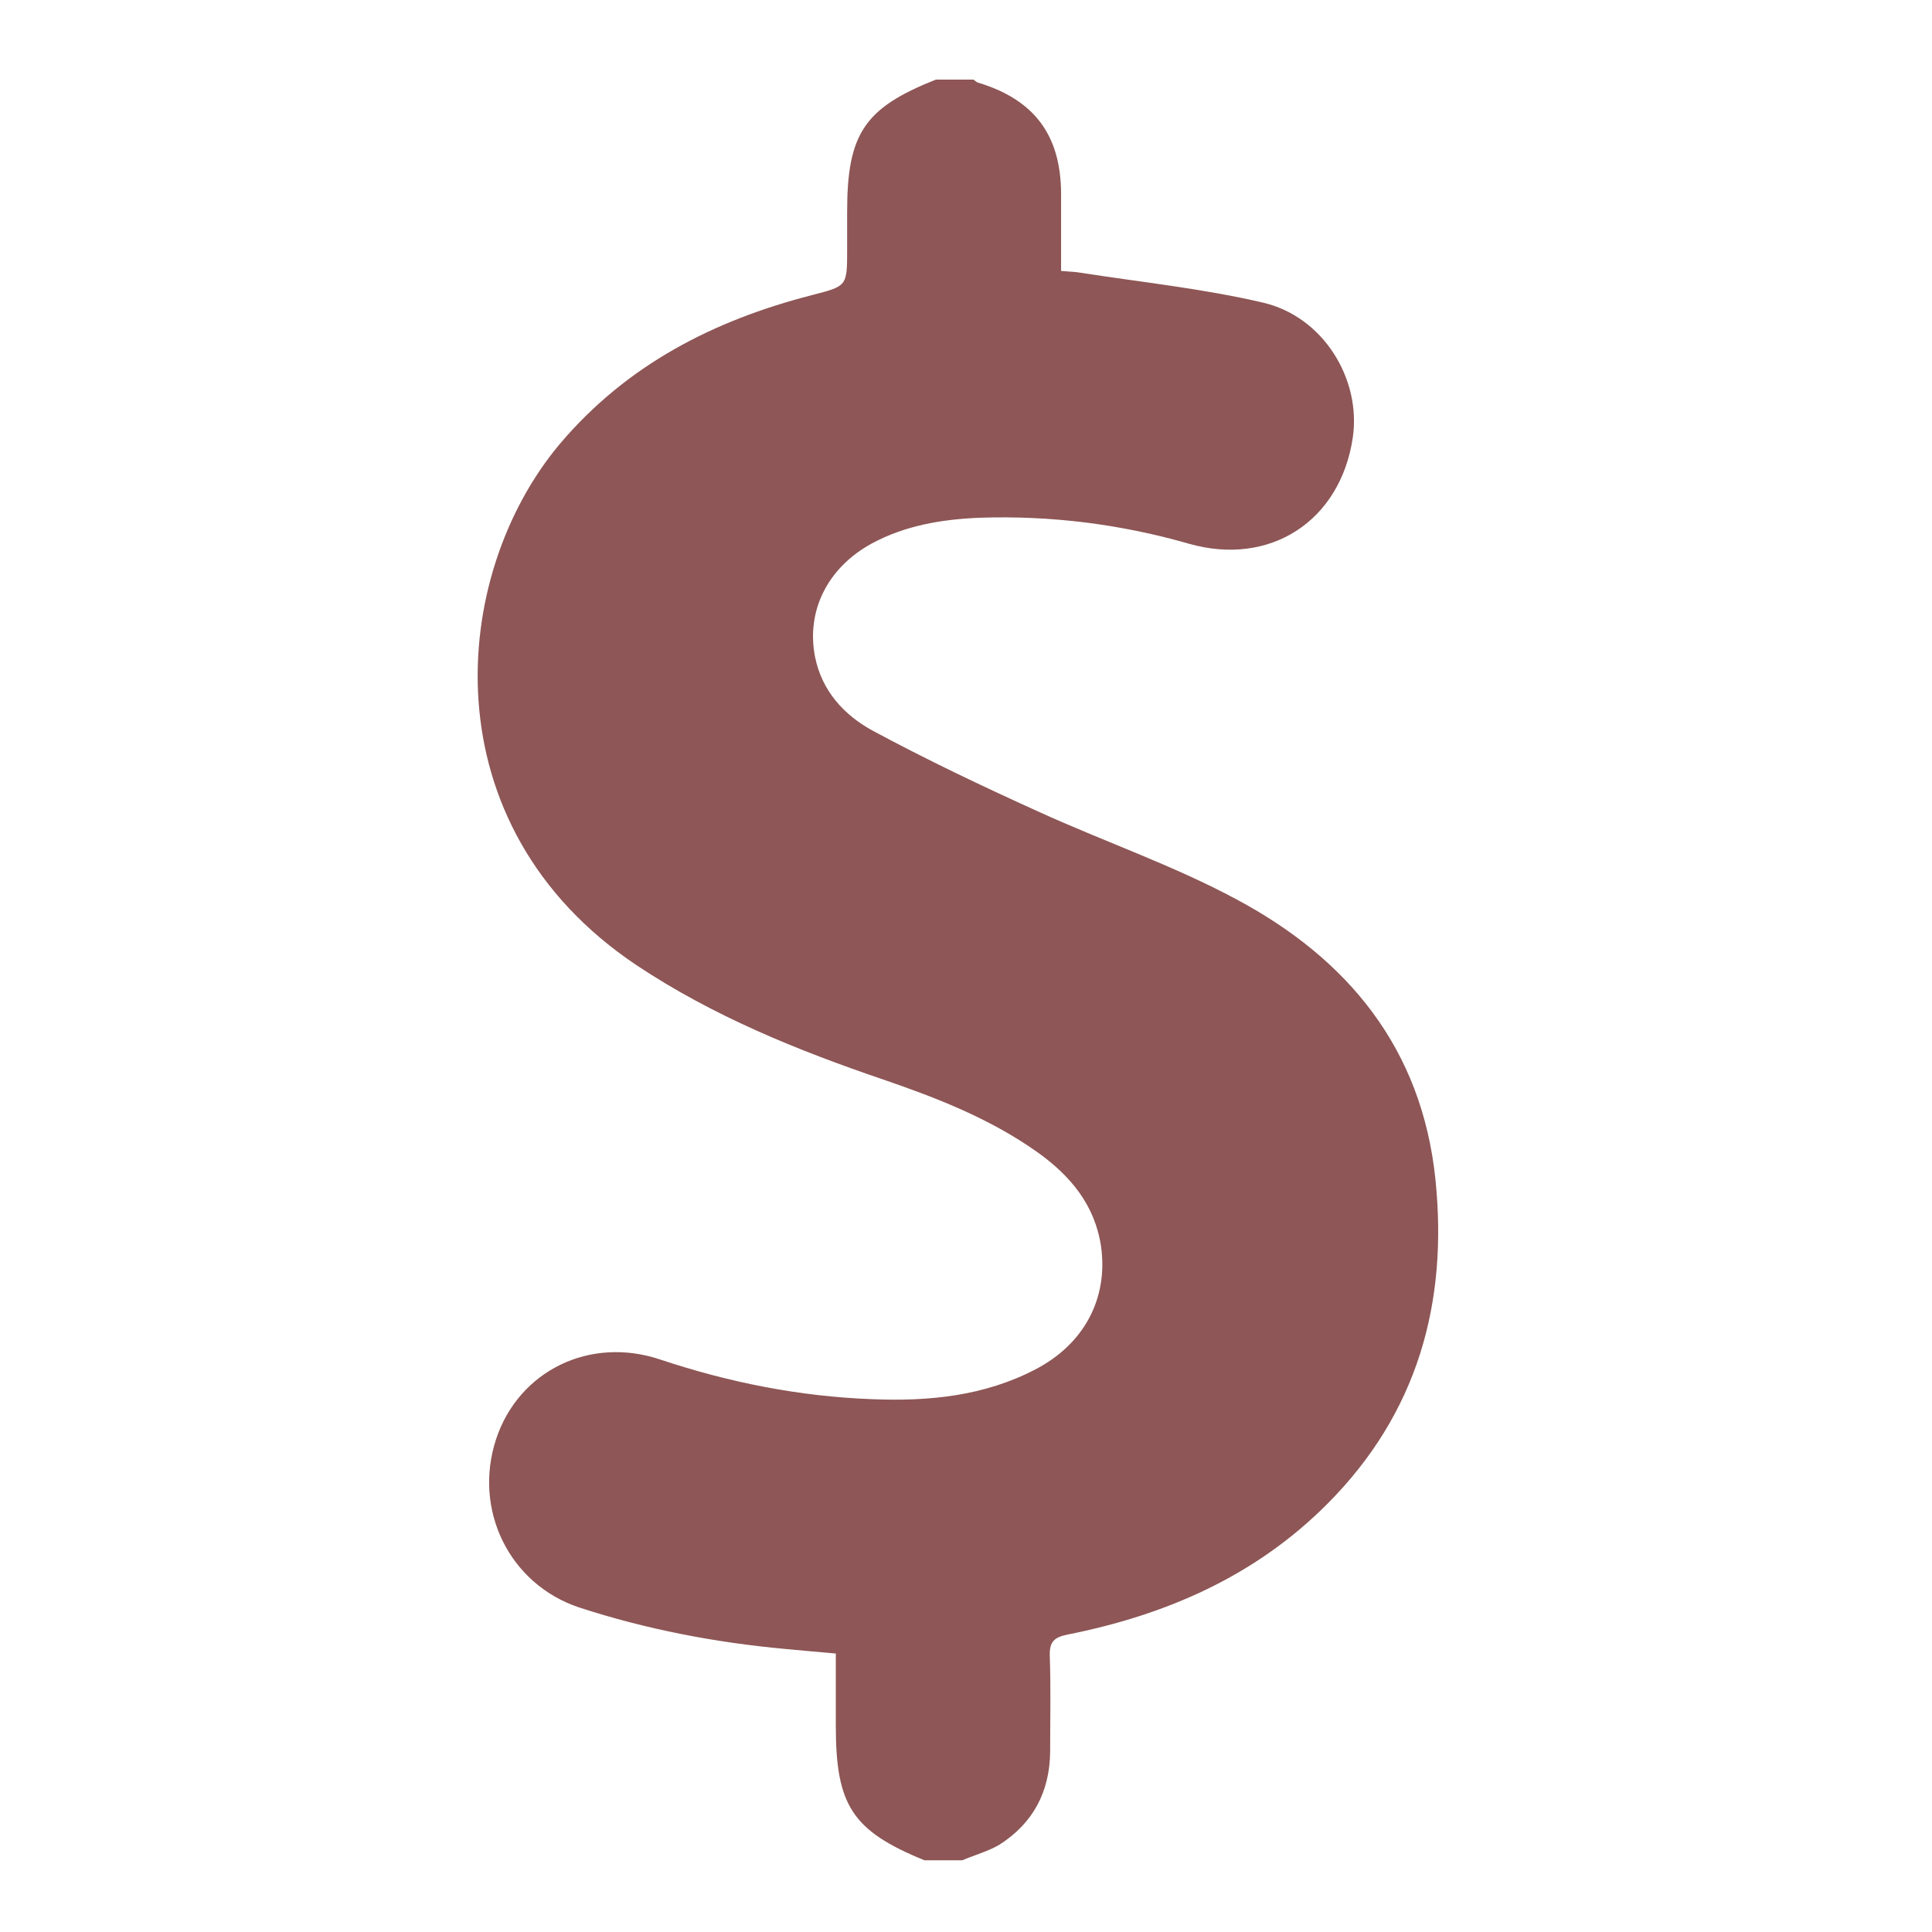 <?xml version="1.0" encoding="utf-8"?>
<!-- Generator: Adobe Illustrator 21.0.2, SVG Export Plug-In . SVG Version: 6.00 Build 0)  -->
<svg version="1.1" id="Слой_1" xmlns="http://www.w3.org/2000/svg" xmlns:xlink="http://www.w3.org/1999/xlink" x="0px" y="0px"
	 viewBox="0 0 512 512" style="enable-background:new 0 0 512 512;" xml:space="preserve">
<style type="text/css">
	.st0{fill:none;}
	.st1{fill:none;enable-background:new    ;}
	.st3 {fill:#8e5656;}
</style>
<g>
	<path class="st3" d="M255,493c-3.3,0-6.7,0-10,0c-19.1-7.8-23.5-14.5-23.5-35.6c0-6.3,0-12.6,0-19.2c-4.7-0.4-9-0.8-13.3-1.2
		c-18.6-1.7-36.9-5.2-54.7-11c-18.6-6.2-28.2-26-22-44.7c6-18,24.8-27.3,43.5-21c18.3,6.1,37,9.8,56.2,10.5
		c14.9,0.6,29.6-0.8,43.2-7.9c12.9-6.7,19.3-18.8,17.4-32.5c-1.6-11-8.1-18.8-16.8-25c-12.5-8.9-26.6-14.4-40.9-19.3
		c-22.9-7.8-45.1-16.8-65.4-30.3c-55.3-37-49.6-103.4-20.3-138.2c17.7-20.9,40.7-32.7,66.8-39.4c9.3-2.4,9.3-2.3,9.3-12.1
		c0-3.3,0-6.7,0-10c0-20.7,4.6-27.5,23.5-35c3.3,0,6.7,0,10,0c0.4,0.3,0.8,0.7,1.2,0.8c14.9,4.5,21.9,13.9,22,29.3
		c0,6.8,0,13.6,0,20.6c2.1,0.2,3.7,0.2,5.3,0.5c16.1,2.5,32.4,4.2,48.2,7.9c16,3.7,26.1,20.3,23.8,35.8
		c-3.3,22.1-21.9,34.2-43.4,28.1c-18.1-5.2-36.5-7.5-55.3-6.9c-10,0.4-19.9,2-28.9,6.9c-11.6,6.4-17.3,17.8-14.9,30
		c1.8,9,7.7,15.4,15.2,19.5c14.3,7.7,29,14.7,43.8,21.4c17.5,8,35.9,14.3,52.8,23.4c29.5,15.8,49,39.5,52.6,74.1
		c3.4,32.9-4.8,62.1-28.6,86c-19.1,19.2-42.8,29.5-69,34.7c-3.4,0.7-4.7,1.9-4.6,5.5c0.3,8.5,0.1,17,0.1,25.5
		c-0.1,10.6-4.5,19-13.5,24.7C261.9,490.6,258.3,491.6,255,493z"/>
	<path class="st0" d="M255,493c3.3-1.4,6.9-2.4,10-4.3c9-5.6,13.4-14,13.5-24.7c0.1-8.5,0.2-17-0.1-25.5c-0.1-3.6,1.2-4.8,4.6-5.5
		c26.2-5.2,49.9-15.5,69-34.7c23.8-23.9,32-53,28.6-86c-3.6-34.6-23.2-58.3-52.6-74.1c-16.9-9.1-35.3-15.4-52.8-23.4
		c-14.8-6.7-29.5-13.7-43.8-21.4c-7.5-4.1-13.5-10.5-15.2-19.5c-2.4-12.3,3.3-23.6,14.9-30c9-5,18.8-6.6,28.9-6.9
		c18.8-0.7,37.2,1.7,55.3,6.9c21.5,6.1,40.1-6,43.4-28.1c2.3-15.5-7.8-32.1-23.8-35.8c-15.8-3.7-32.1-5.4-48.2-7.9
		c-1.6-0.3-3.2-0.3-5.3-0.5c0-7,0-13.8,0-20.6c0-15.4-7.1-24.8-22-29.3c-0.4-0.1-0.8-0.5-1.2-0.8c41.3,0,82.6,0,124,0
		c0,157.3,0,314.7,0,472C339.6,493,297.3,493,255,493z"/>
	<path class="st0" d="M248,21c-18.9,7.4-23.5,14.3-23.5,35c0,3.3,0,6.7,0,10c0,9.8,0,9.7-9.3,12.1c-26,6.7-49.1,18.5-66.8,39.4
		c-29.3,34.8-35,101.2,20.3,138.2c20.3,13.5,42.5,22.5,65.4,30.3c14.3,4.9,28.5,10.4,40.9,19.3c8.7,6.2,15.2,14,16.8,25
		c2,13.7-4.5,25.8-17.4,32.5c-13.6,7.1-28.3,8.5-43.2,7.9c-19.2-0.7-37.9-4.4-56.2-10.5c-18.7-6.2-37.5,3-43.5,21
		c-6.2,18.7,3.4,38.5,22,44.7c17.8,5.9,36.1,9.3,54.7,11c4.3,0.4,8.5,0.8,13.3,1.2c0,6.6,0,12.9,0,19.2c0,21.1,4.4,27.7,23.5,35.6
		c-39.7,0-79.3,0-119,0c0-157.3,0-314.7,0-472C166.7,21,207.3,21,248,21z"/>
</g>
<path class="st1" d="z"/>
</svg>
